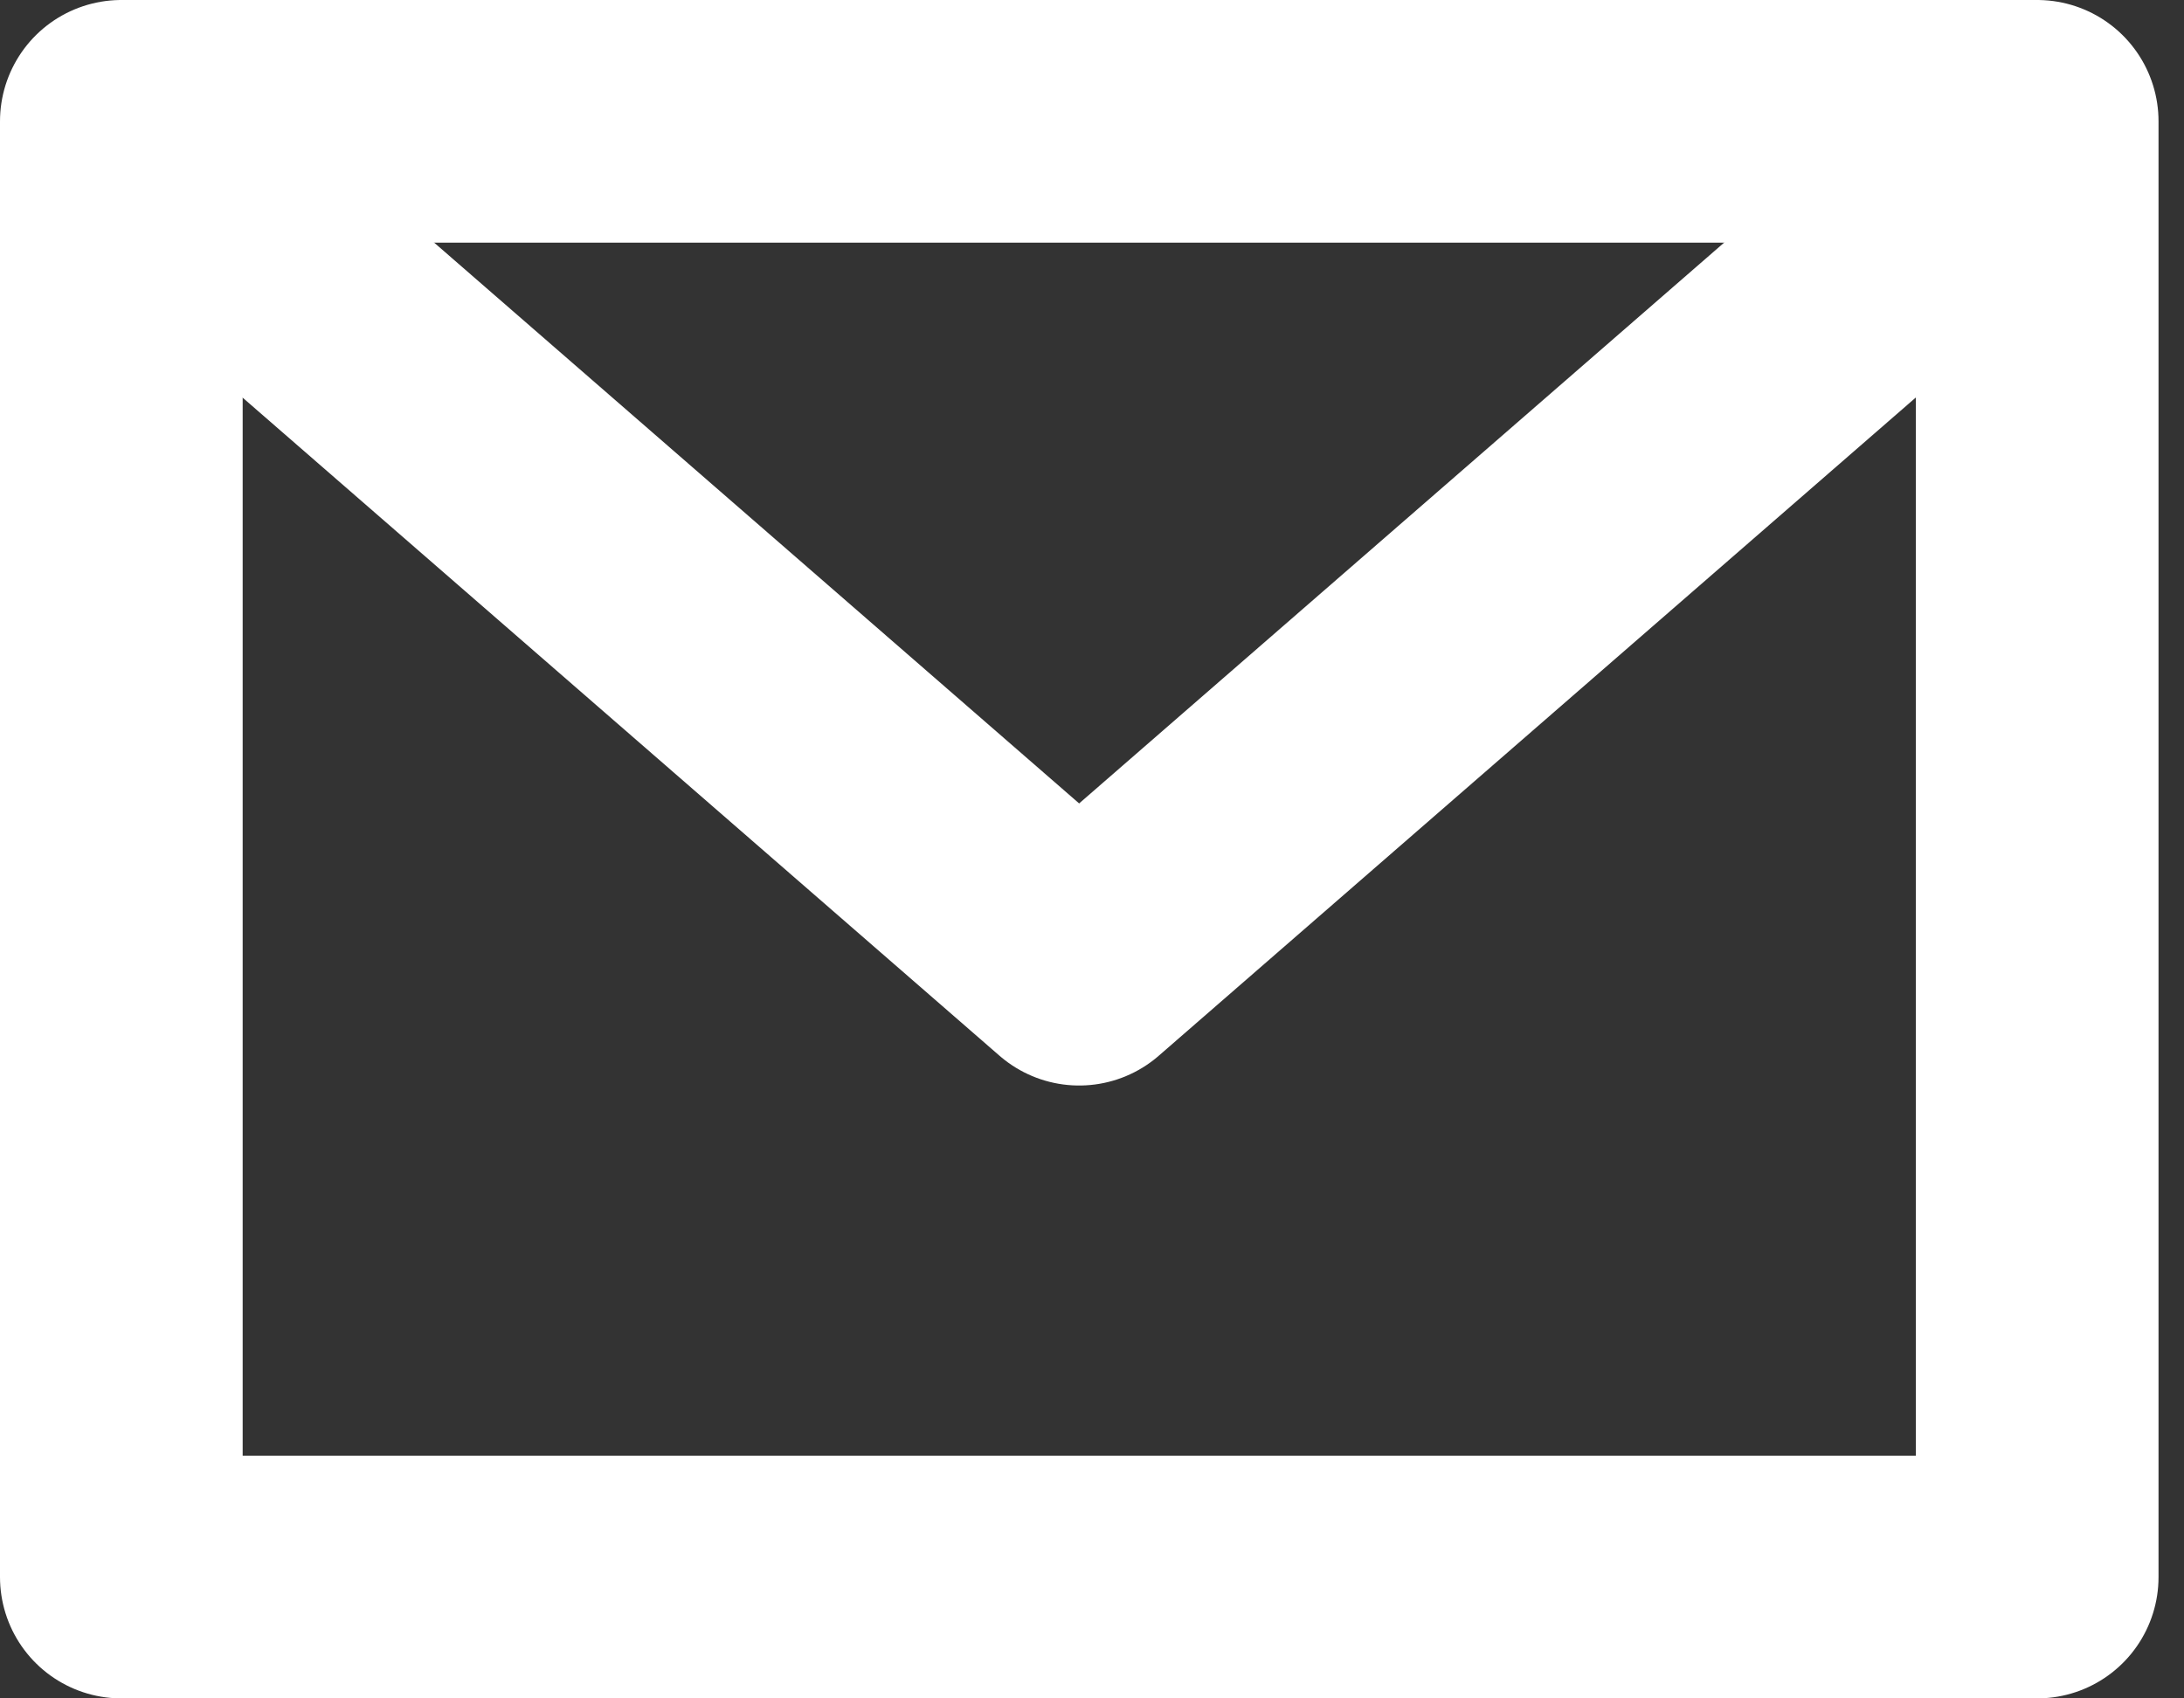 <?xml version="1.0" encoding="UTF-8"?><svg version="1.1" width="18px" height="14px" viewBox="0 0 18.0 14.0"
    xmlns="http://www.w3.org/2000/svg" xmlns:xlink="http://www.w3.org/1999/xlink">
    <rect x="0" y="0" width="18.0" height="14.0" fill="#333333" stroke="none"/>
    <g transform="translate(1.0 1.0)">
        <polygon points="0,0 15.79,0 15.79,12 0,12 0,0 0,0" stroke="#FFFFFF" stroke-width="2" fill="none"
            stroke-linecap="round" stroke-linejoin="round"></polygon>
        <g transform="translate(0.631 0.632)">
            <path d="M0,0 L7.263,6.316 L14.526,0" stroke="#FFFFFF" stroke-width="2" fill="none"
                stroke-linecap="round" stroke-linejoin="round"></path>
        </g>
    </g>
</svg>